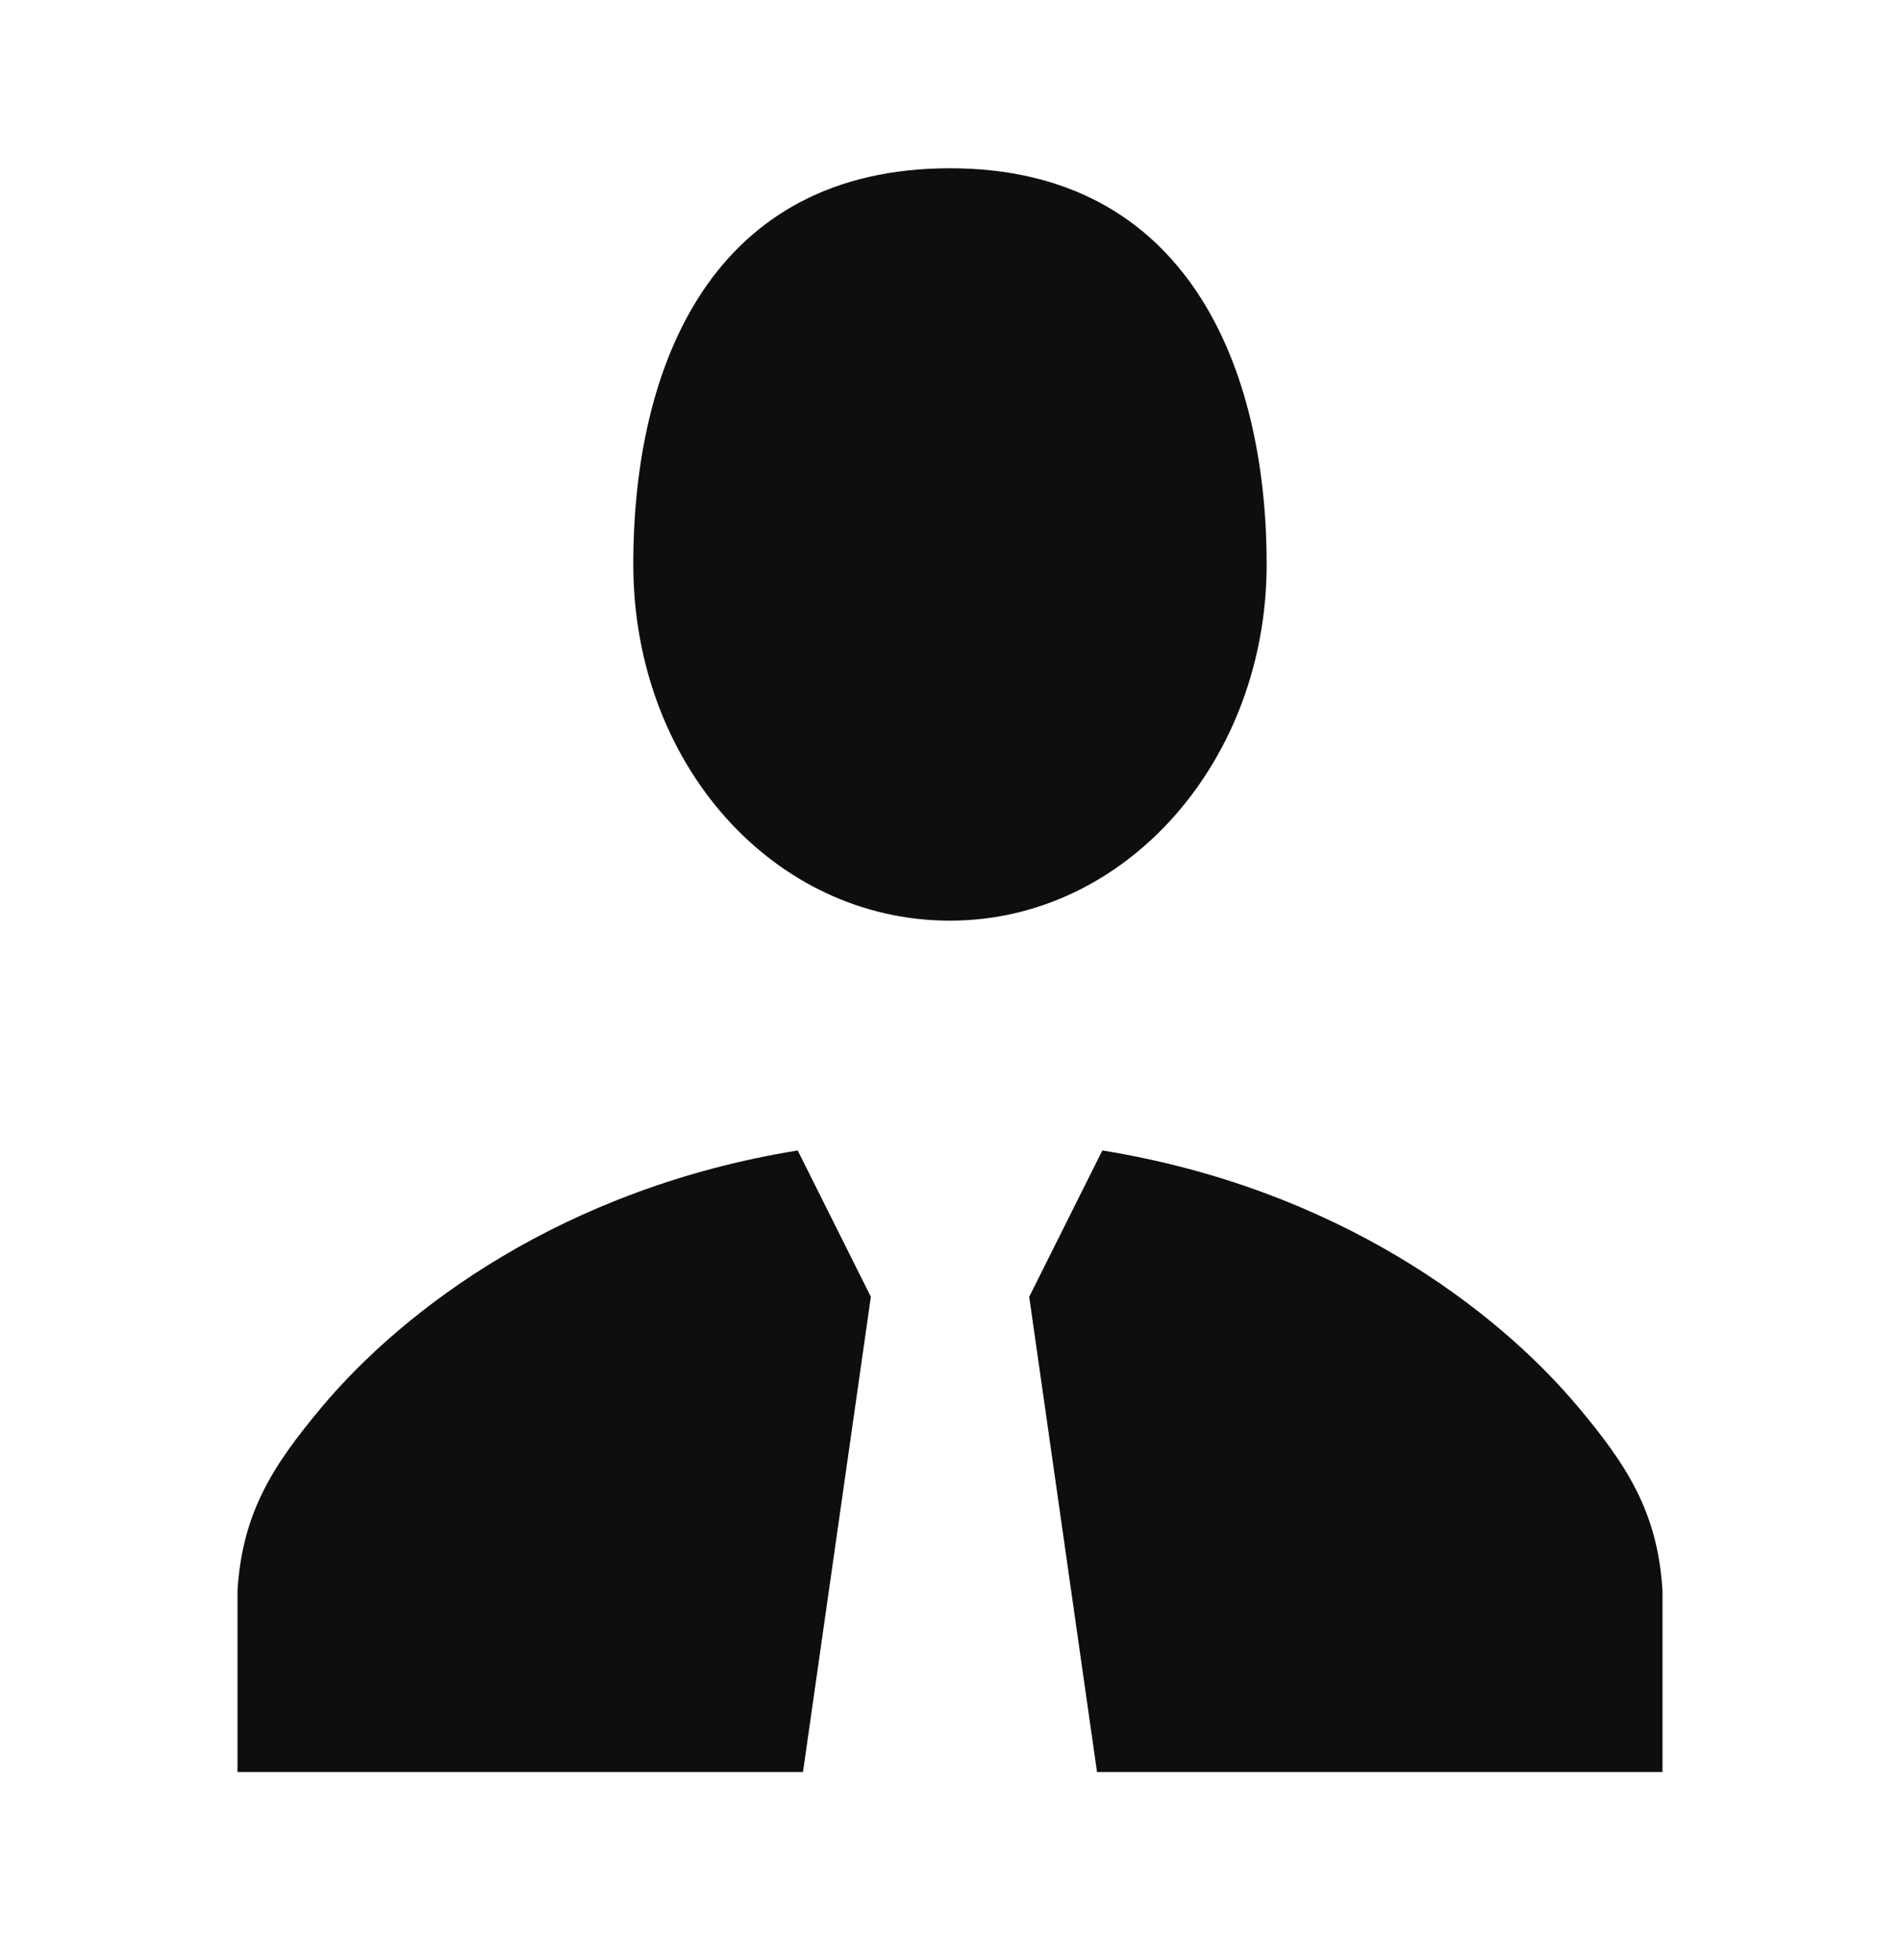 <svg width="32" height="33" viewBox="0 0 32 33" fill="none" xmlns="http://www.w3.org/2000/svg">
<g clip-path="url(#clip0_260_3260)">
<path d="M21.333 9.5C21.333 6.198 20 2.833 16 2.833C12 2.833 10.666 6.137 10.666 9.5C10.666 12.863 13.03 15.5 16 15.5C18.97 15.5 21.333 12.802 21.333 9.5Z" fill="#0E0E0E"/>
<path d="M5.405 23.706C6.808 22.027 9.501 20.006 13.435 19.369L14.667 21.833L13.524 29.833H4V26.785C4.079 25.46 4.603 24.668 5.405 23.706Z" fill="#0E0E0E"/>
<path d="M17.334 21.833L18.566 19.369C22.499 20.006 25.192 22.027 26.595 23.706C27.398 24.668 27.922 25.46 28 26.785V29.833H18.476L17.334 21.833Z" fill="#0E0E0E"/>
</g>
<defs>
<clipPath id="clip0_260_3260">
<rect width="32" height="32" fill="white" transform="translate(0 0.5)"/>
</clipPath>
</defs>
</svg>
